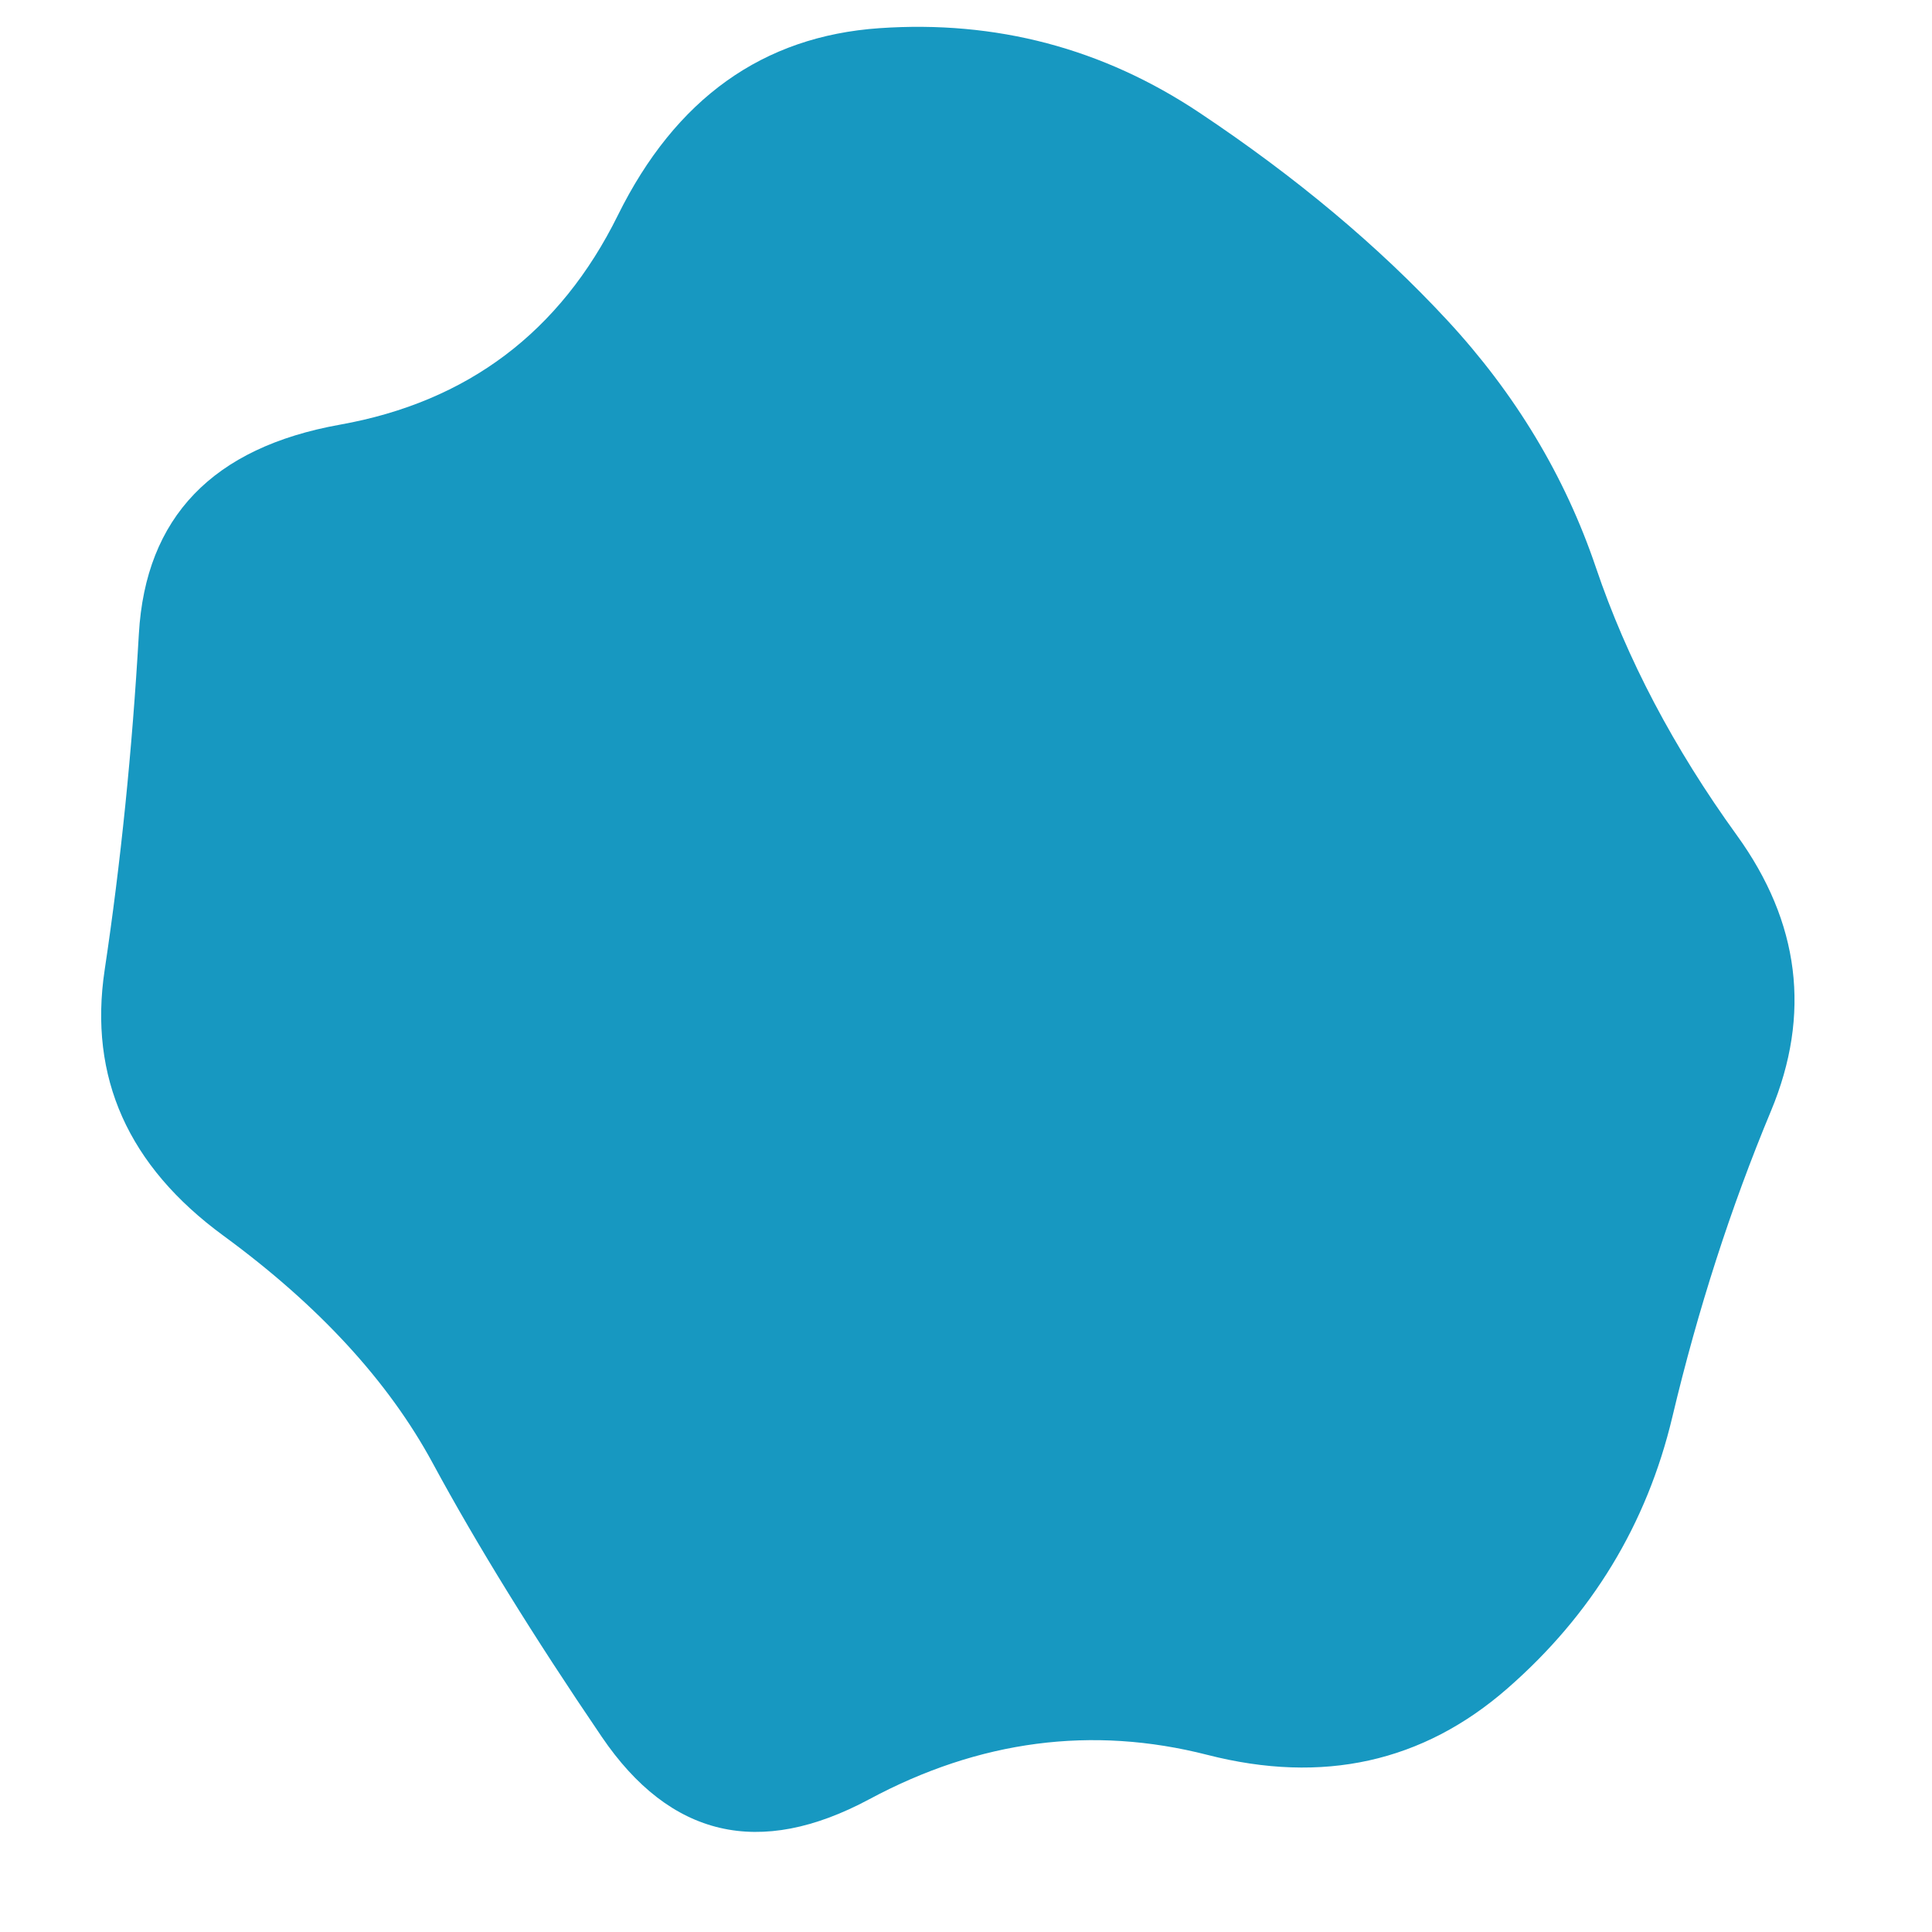 <svg id="10015.io" viewBox="0 0 480 480" xmlns="http://www.w3.org/2000/svg" xmlns:xlink="http://www.w3.org/1999/xlink" >
	<path fill="#1798c1" d="M440,276Q425,312,415.5,352Q406,392,374.5,419.5Q343,447,300,436Q257,425,216,447Q175,469,149.5,431.5Q124,394,107.5,363.5Q91,333,55.5,307Q20,281,26,241Q32,201,34.5,157.5Q37,114,84.5,105.5Q132,97,153.5,53.5Q175,10,218.5,7Q262,4,298,28Q334,52,359.5,79.5Q385,107,396.5,141Q408,175,431.5,207.5Q455,240,440,276Z" />
</svg>